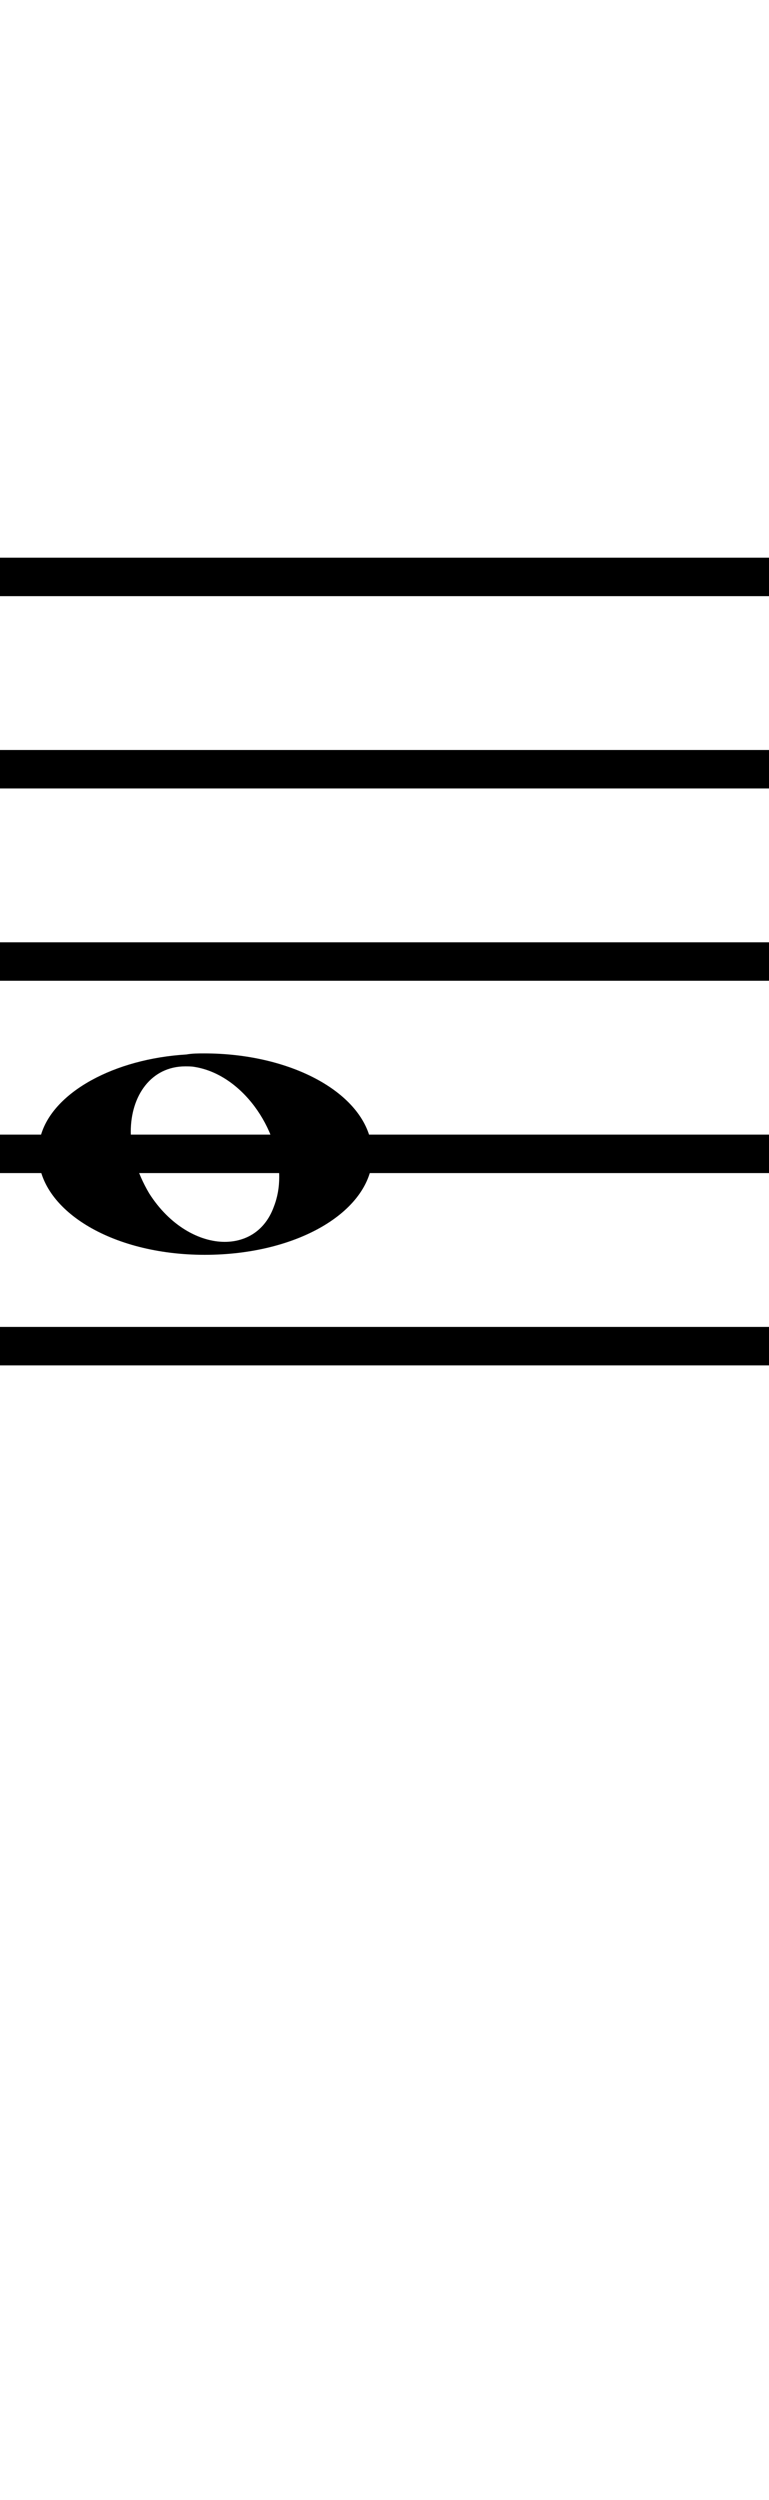 <?xml version="1.0" standalone="no"?><svg xmlns="http://www.w3.org/2000/svg" width="40" height="130"><path stroke-width="2" fill="none" stroke="black" stroke-dasharray="none" font-family="Arial" font-size="10pt" font-weight="normal" font-style="normal" d="M-15 30L85 30"/><path stroke-width="2" fill="none" stroke="black" stroke-dasharray="none" font-family="Arial" font-size="10pt" font-weight="normal" font-style="normal" d="M-15 40L85 40"/><path stroke-width="2" fill="none" stroke="black" stroke-dasharray="none" font-family="Arial" font-size="10pt" font-weight="normal" font-style="normal" d="M-15 50L85 50"/><path stroke-width="2" fill="none" stroke="black" stroke-dasharray="none" font-family="Arial" font-size="10pt" font-weight="normal" font-style="normal" d="M-15 60L85 60"/><path stroke-width="2" fill="none" stroke="black" stroke-dasharray="none" font-family="Arial" font-size="10pt" font-weight="normal" font-style="normal" d="M-15 70L85 70"/><rect stroke-width="0.3" fill="black" stroke="black" stroke-dasharray="none" font-family="Arial" font-size="10pt" font-weight="normal" font-style="normal" x="-15" y="29.5" width="1" height="41"/><rect stroke-width="0.3" fill="black" stroke="black" stroke-dasharray="none" font-family="Arial" font-size="10pt" font-weight="normal" font-style="normal" x="85" y="29.5" width="1" height="41"/><g class="vf-stavenote" id="vf-auto1555"><g class="vf-note" pointer-events="bounding-box"><g class="vf-notehead" pointer-events="bounding-box"><path stroke-width="0.3" fill="black" stroke="none" stroke-dasharray="none" font-family="Arial" font-size="10pt" font-weight="normal" font-style="normal" x="85" y="29.5" width="1" height="41" d="M2 60M9.694 54.833C10.003 54.777,10.312 54.777,10.621 54.777C15.057 54.777,18.764 56.743,19.297 59.382C19.325 59.635,19.382 59.86,19.382 60.028C19.382 62.92,15.563 65.251,10.649 65.251C5.735 65.251,2 62.864,2 60.028C2 59.691,2.028 59.354,2.14 58.989C2.814 56.771,5.959 55.058,9.694 54.833M10.115 55.479C9.975 55.451,9.778 55.451,9.638 55.451C7.869 55.451,6.802 56.967,6.802 58.849C6.802 59.86,7.111 60.955,7.756 62.05C8.823 63.735,10.368 64.577,11.688 64.577C12.811 64.577,13.794 63.987,14.243 62.752C14.439 62.246,14.524 61.741,14.524 61.207C14.524 58.68,12.586 55.872,10.115 55.479"/></g></g><g class="vf-modifiers"/></g></svg>